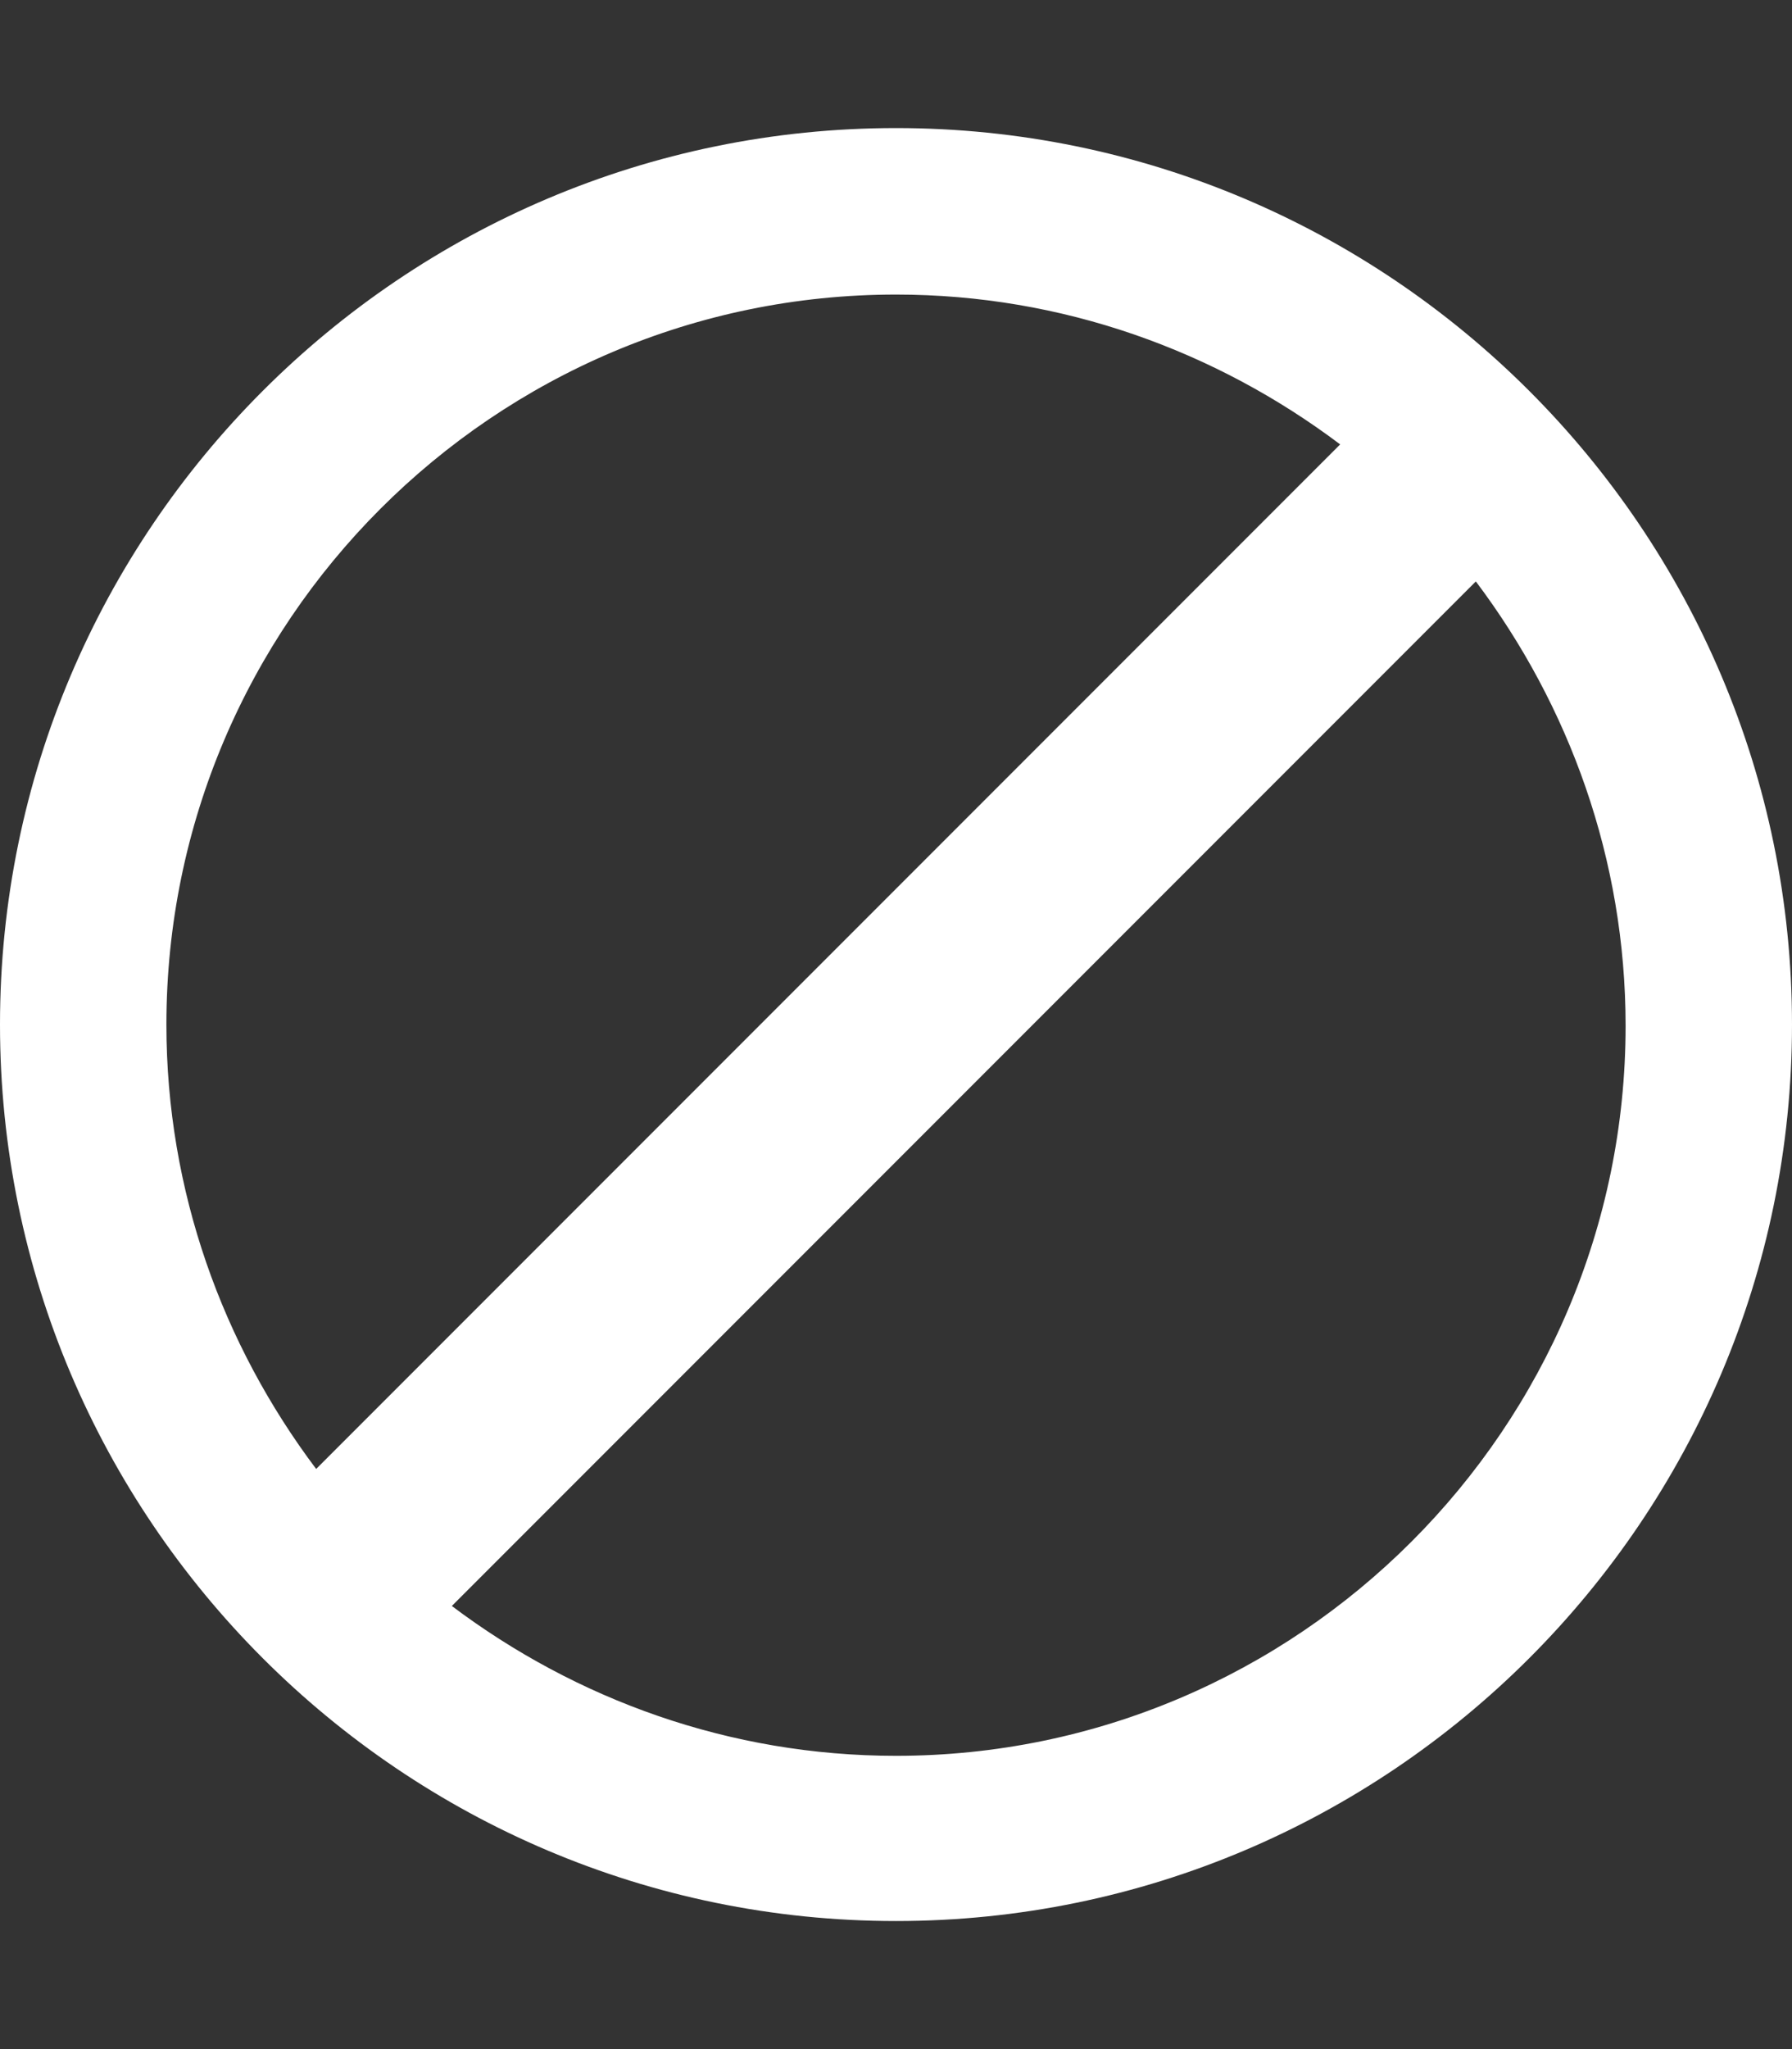 <?xml version="1.0" encoding="UTF-8"?>
<svg width="14px" height="16px" viewBox="0 0 14 16" version="1.1" xmlns="http://www.w3.org/2000/svg" xmlns:xlink="http://www.w3.org/1999/xlink">
    <rect x="0" y="0" width="14" height="16" fill="#333333" stroke="none"/>
    <!-- Generator: Sketch 40.3 (33839) - http://www.bohemiancoding.com/sketch -->
    <title>circle-slash</title>
    <desc>Created with Sketch.</desc>
    <defs></defs>
    <g id="Octicons" stroke="none" stroke-width="1" fill="none" fill-rule="evenodd">
        <g id="circle-slash" fill="#FFFFFF">
            <path d="M7,1 C3.14,1 0,4.14 0,8 C0,11.86 3.14,15 7,15 C10.86,15 14,11.86 14,8 C14,4.14 10.86,1 7,1 L7,1 Z M7,2.3 C8.3,2.3 9.5,2.74 10.47,3.47 L2.47,11.47 C1.74,10.5 1.3,9.3 1.3,8 C1.3,4.86 3.86,2.3 7,2.3 L7,2.3 Z M7,13.71 C5.7,13.71 4.5,13.27 3.53,12.54 L11.53,4.54 C12.26,5.51 12.7,6.71 12.7,8.01 C12.7,11.15 10.14,13.71 7,13.71 L7,13.71 Z" id="Shape"></path>
        </g>
    </g>
</svg>
